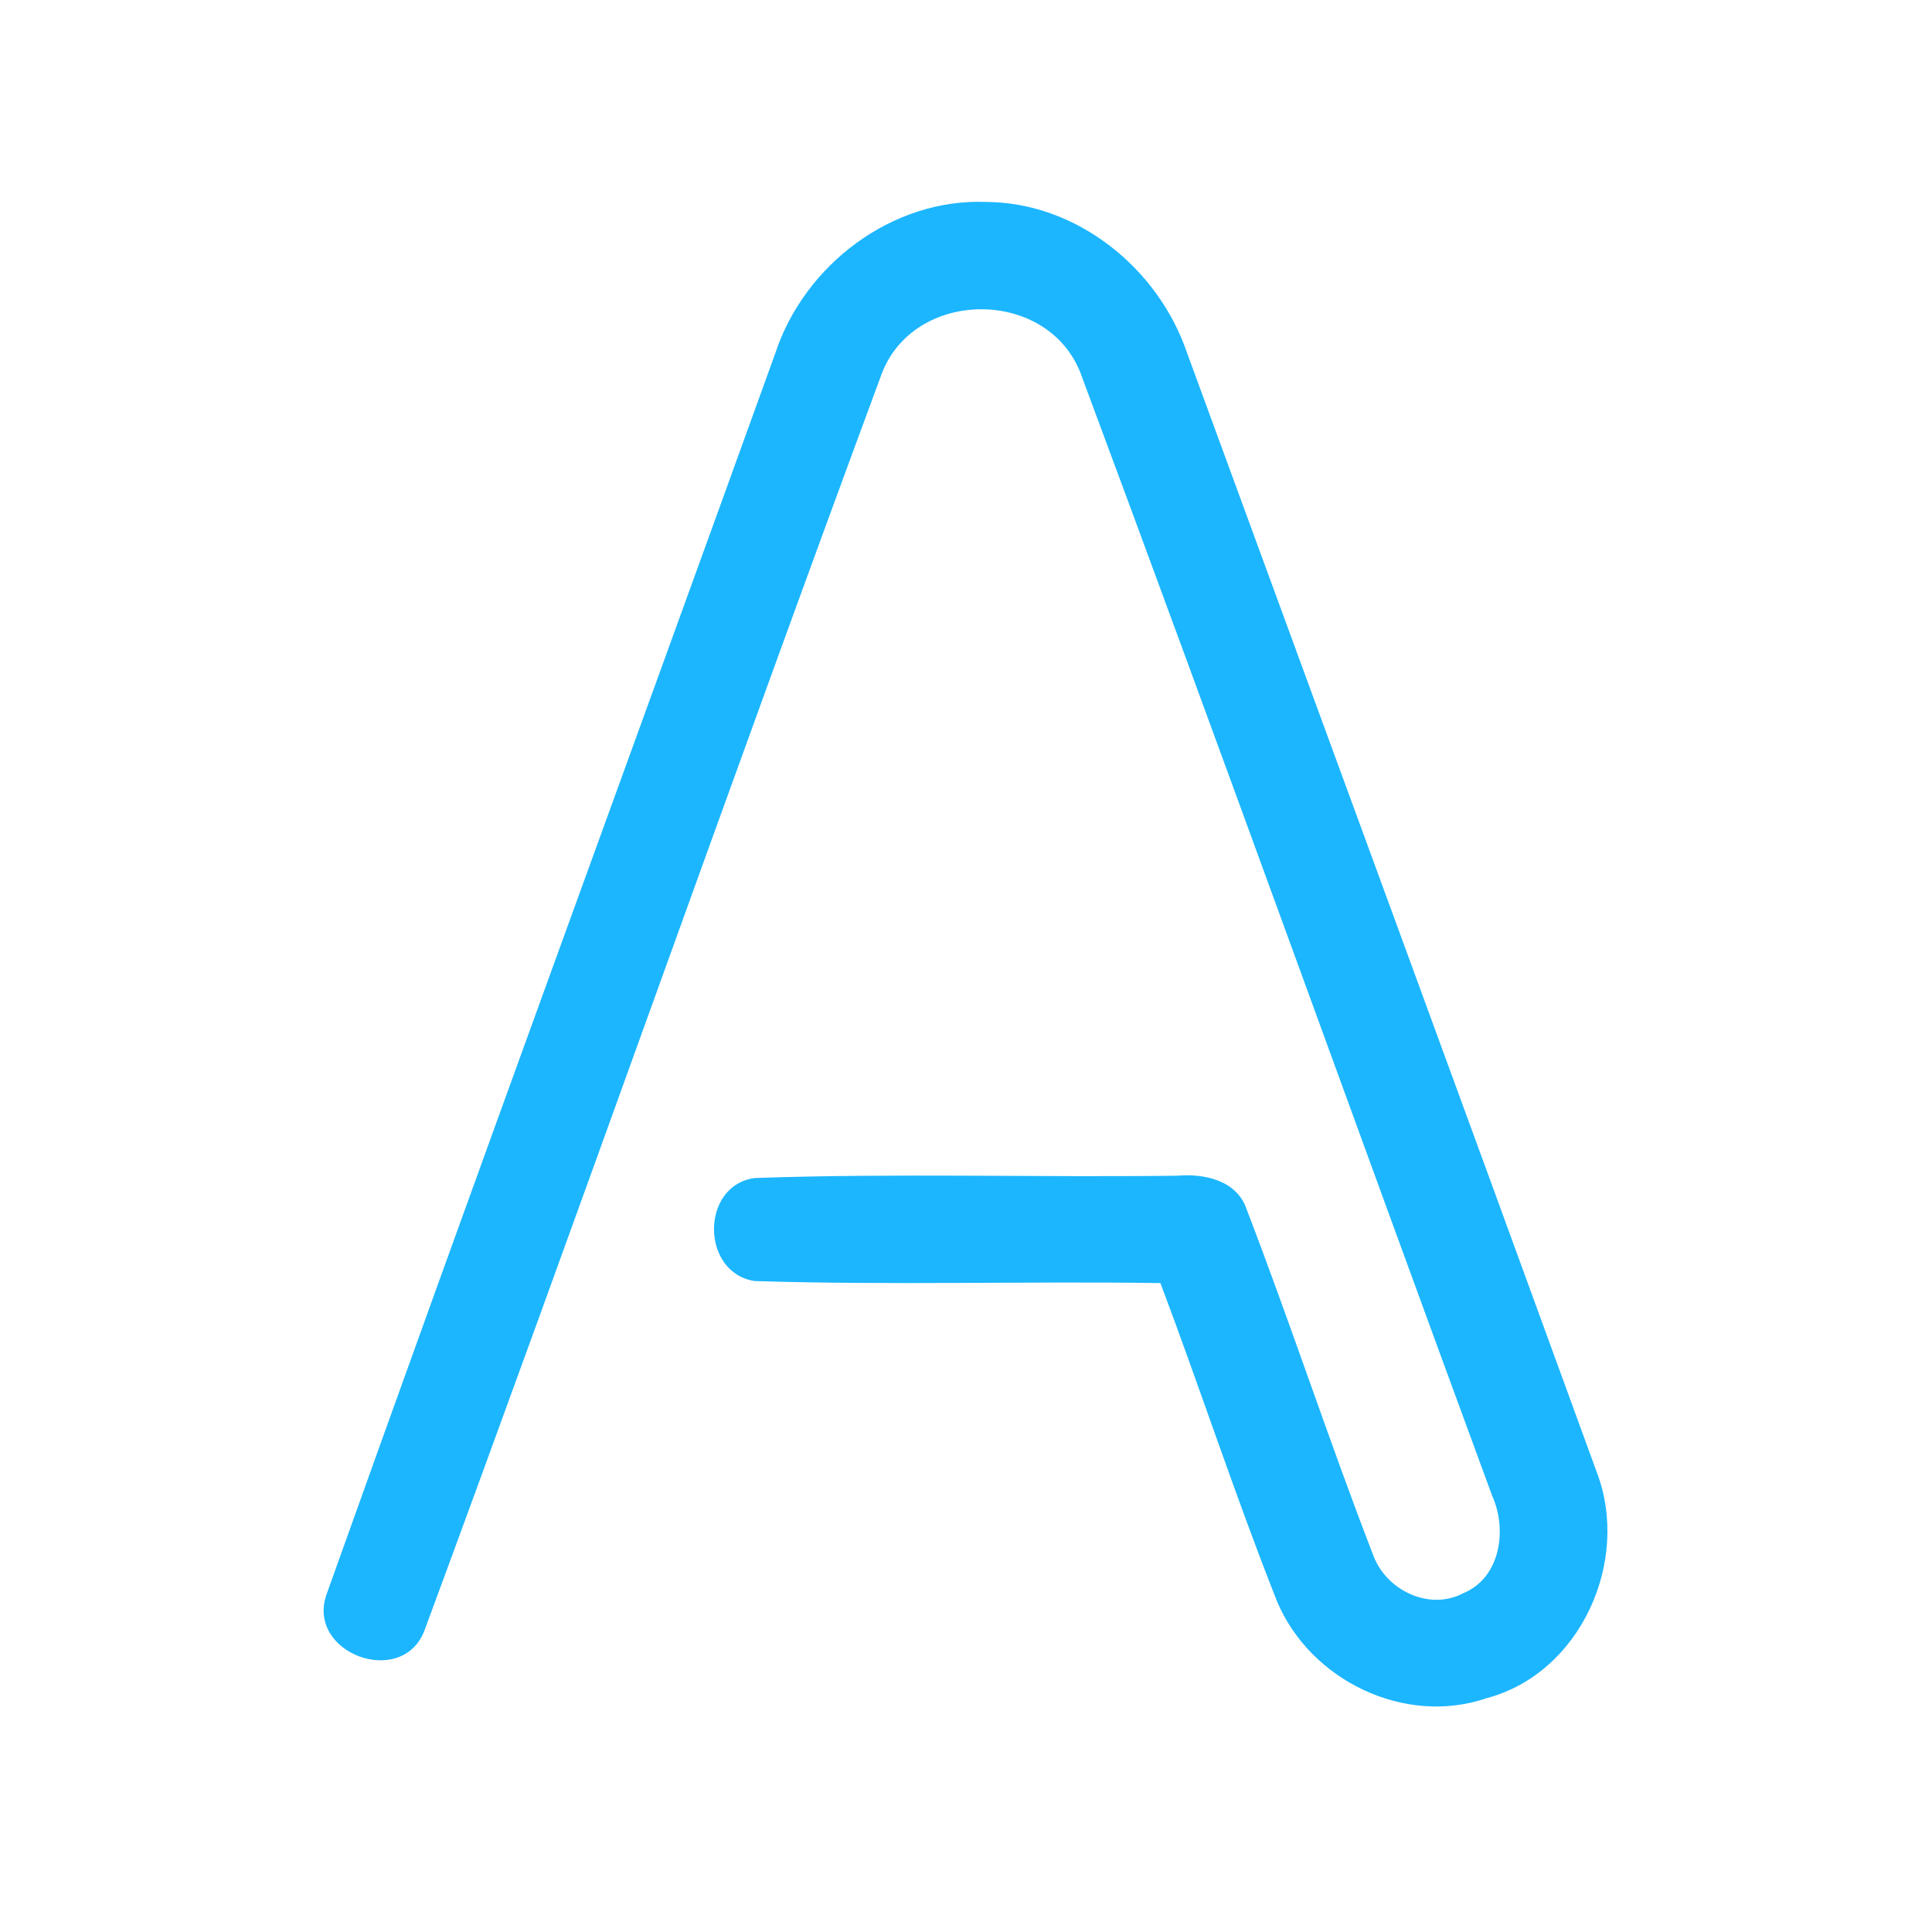 <?xml version="1.0" encoding="UTF-8" ?>
<!DOCTYPE svg PUBLIC "-//W3C//DTD SVG 1.1//EN" "http://www.w3.org/Graphics/SVG/1.1/DTD/svg11.dtd">
<svg width="192pt" height="192pt" viewBox="0 0 192 192" version="1.1" xmlns="http://www.w3.org/2000/svg">
<g id="#1cb6ffff">
<path fill="#1cb6ff" opacity="1.00" d=" M 77.05 35.10 C 79.94 26.32 88.67 19.68 98.04 20.07 C 107.03 20.13 115.09 26.65 117.95 35.02 C 131.54 72.11 145.17 109.18 158.68 146.29 C 162.07 155.12 157.08 166.28 147.75 168.76 C 139.58 171.57 130.16 166.97 126.89 159.09 C 122.76 148.67 119.28 138.00 115.32 127.51 C 101.88 127.32 88.42 127.73 75.00 127.31 C 69.62 126.50 69.59 117.78 75.02 117.07 C 89.00 116.58 103.01 117.02 117.01 116.84 C 119.66 116.61 122.89 117.29 123.87 120.13 C 128.26 131.54 132.07 143.18 136.48 154.58 C 137.75 158.01 142.00 160.11 145.38 158.35 C 149.13 156.82 149.81 152.01 148.29 148.65 C 134.65 111.59 121.29 74.42 107.51 37.42 C 104.40 28.51 90.65 28.51 87.53 37.40 C 72.18 78.87 57.51 120.60 42.17 162.07 C 39.93 167.83 30.36 164.29 32.46 158.42 C 47.16 117.26 62.21 76.21 77.05 35.10 Z" />
</g>
</svg>
